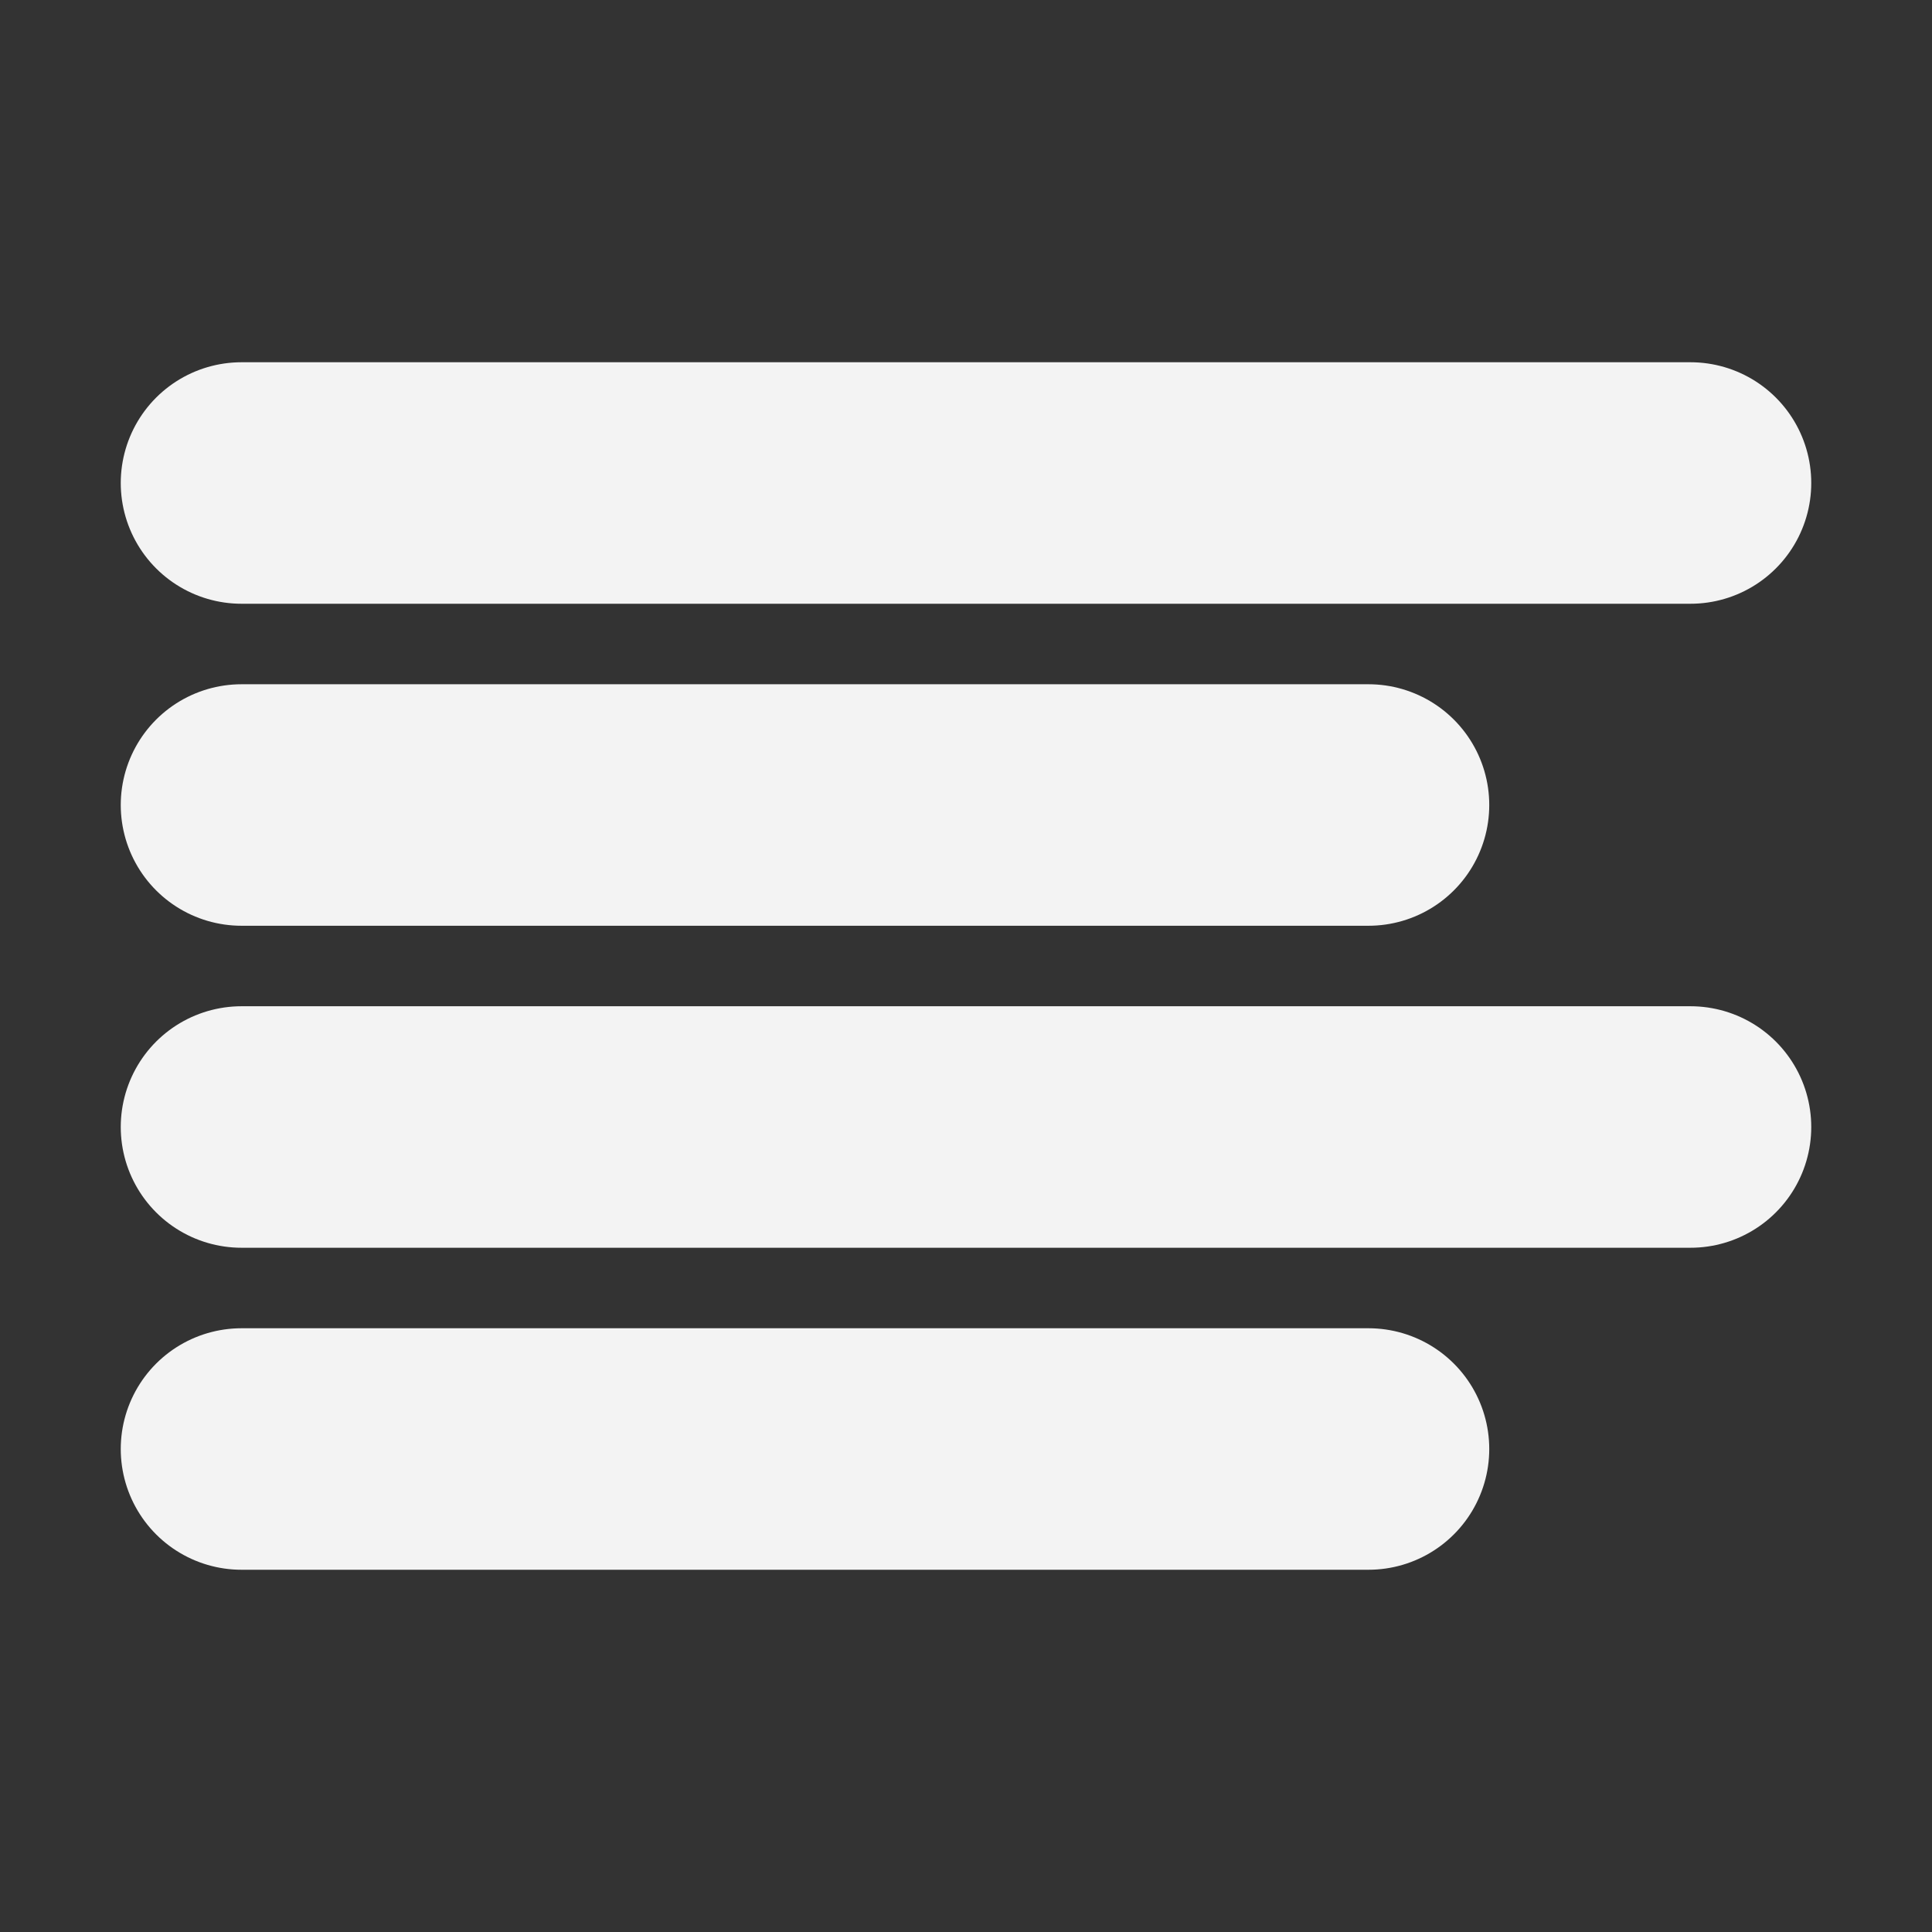 <svg xmlns="http://www.w3.org/2000/svg" width="24" height="24" fill="none" stroke="currentColor" stroke-width="3" stroke-linecap="round" stroke-linejoin="round"><rect width="100%" height="100%" fill="#333333" stroke="none"/><rect id="backgroundrect" width="100%" height="100%" x="0" y="0" fill="none" stroke="none"/><g class="currentLayer" style=""><title>Layer 1</title><line x1="17" y1="10" x2="3" y2="10" id="svg_1" class="selected" stroke-opacity="1" stroke="#f3f3f3"/><line x1="21" y1="6" x2="3" y2="6" id="svg_2" class="selected" stroke-opacity="1" stroke="#f3f3f3"/><line x1="21" y1="14" x2="3" y2="14" id="svg_3" class="selected" stroke-opacity="1" stroke="#f3f3f3"/><line x1="17" y1="18" x2="3" y2="18" id="svg_4" class="selected" stroke-opacity="1" stroke="#f3f3f3"/></g></svg>